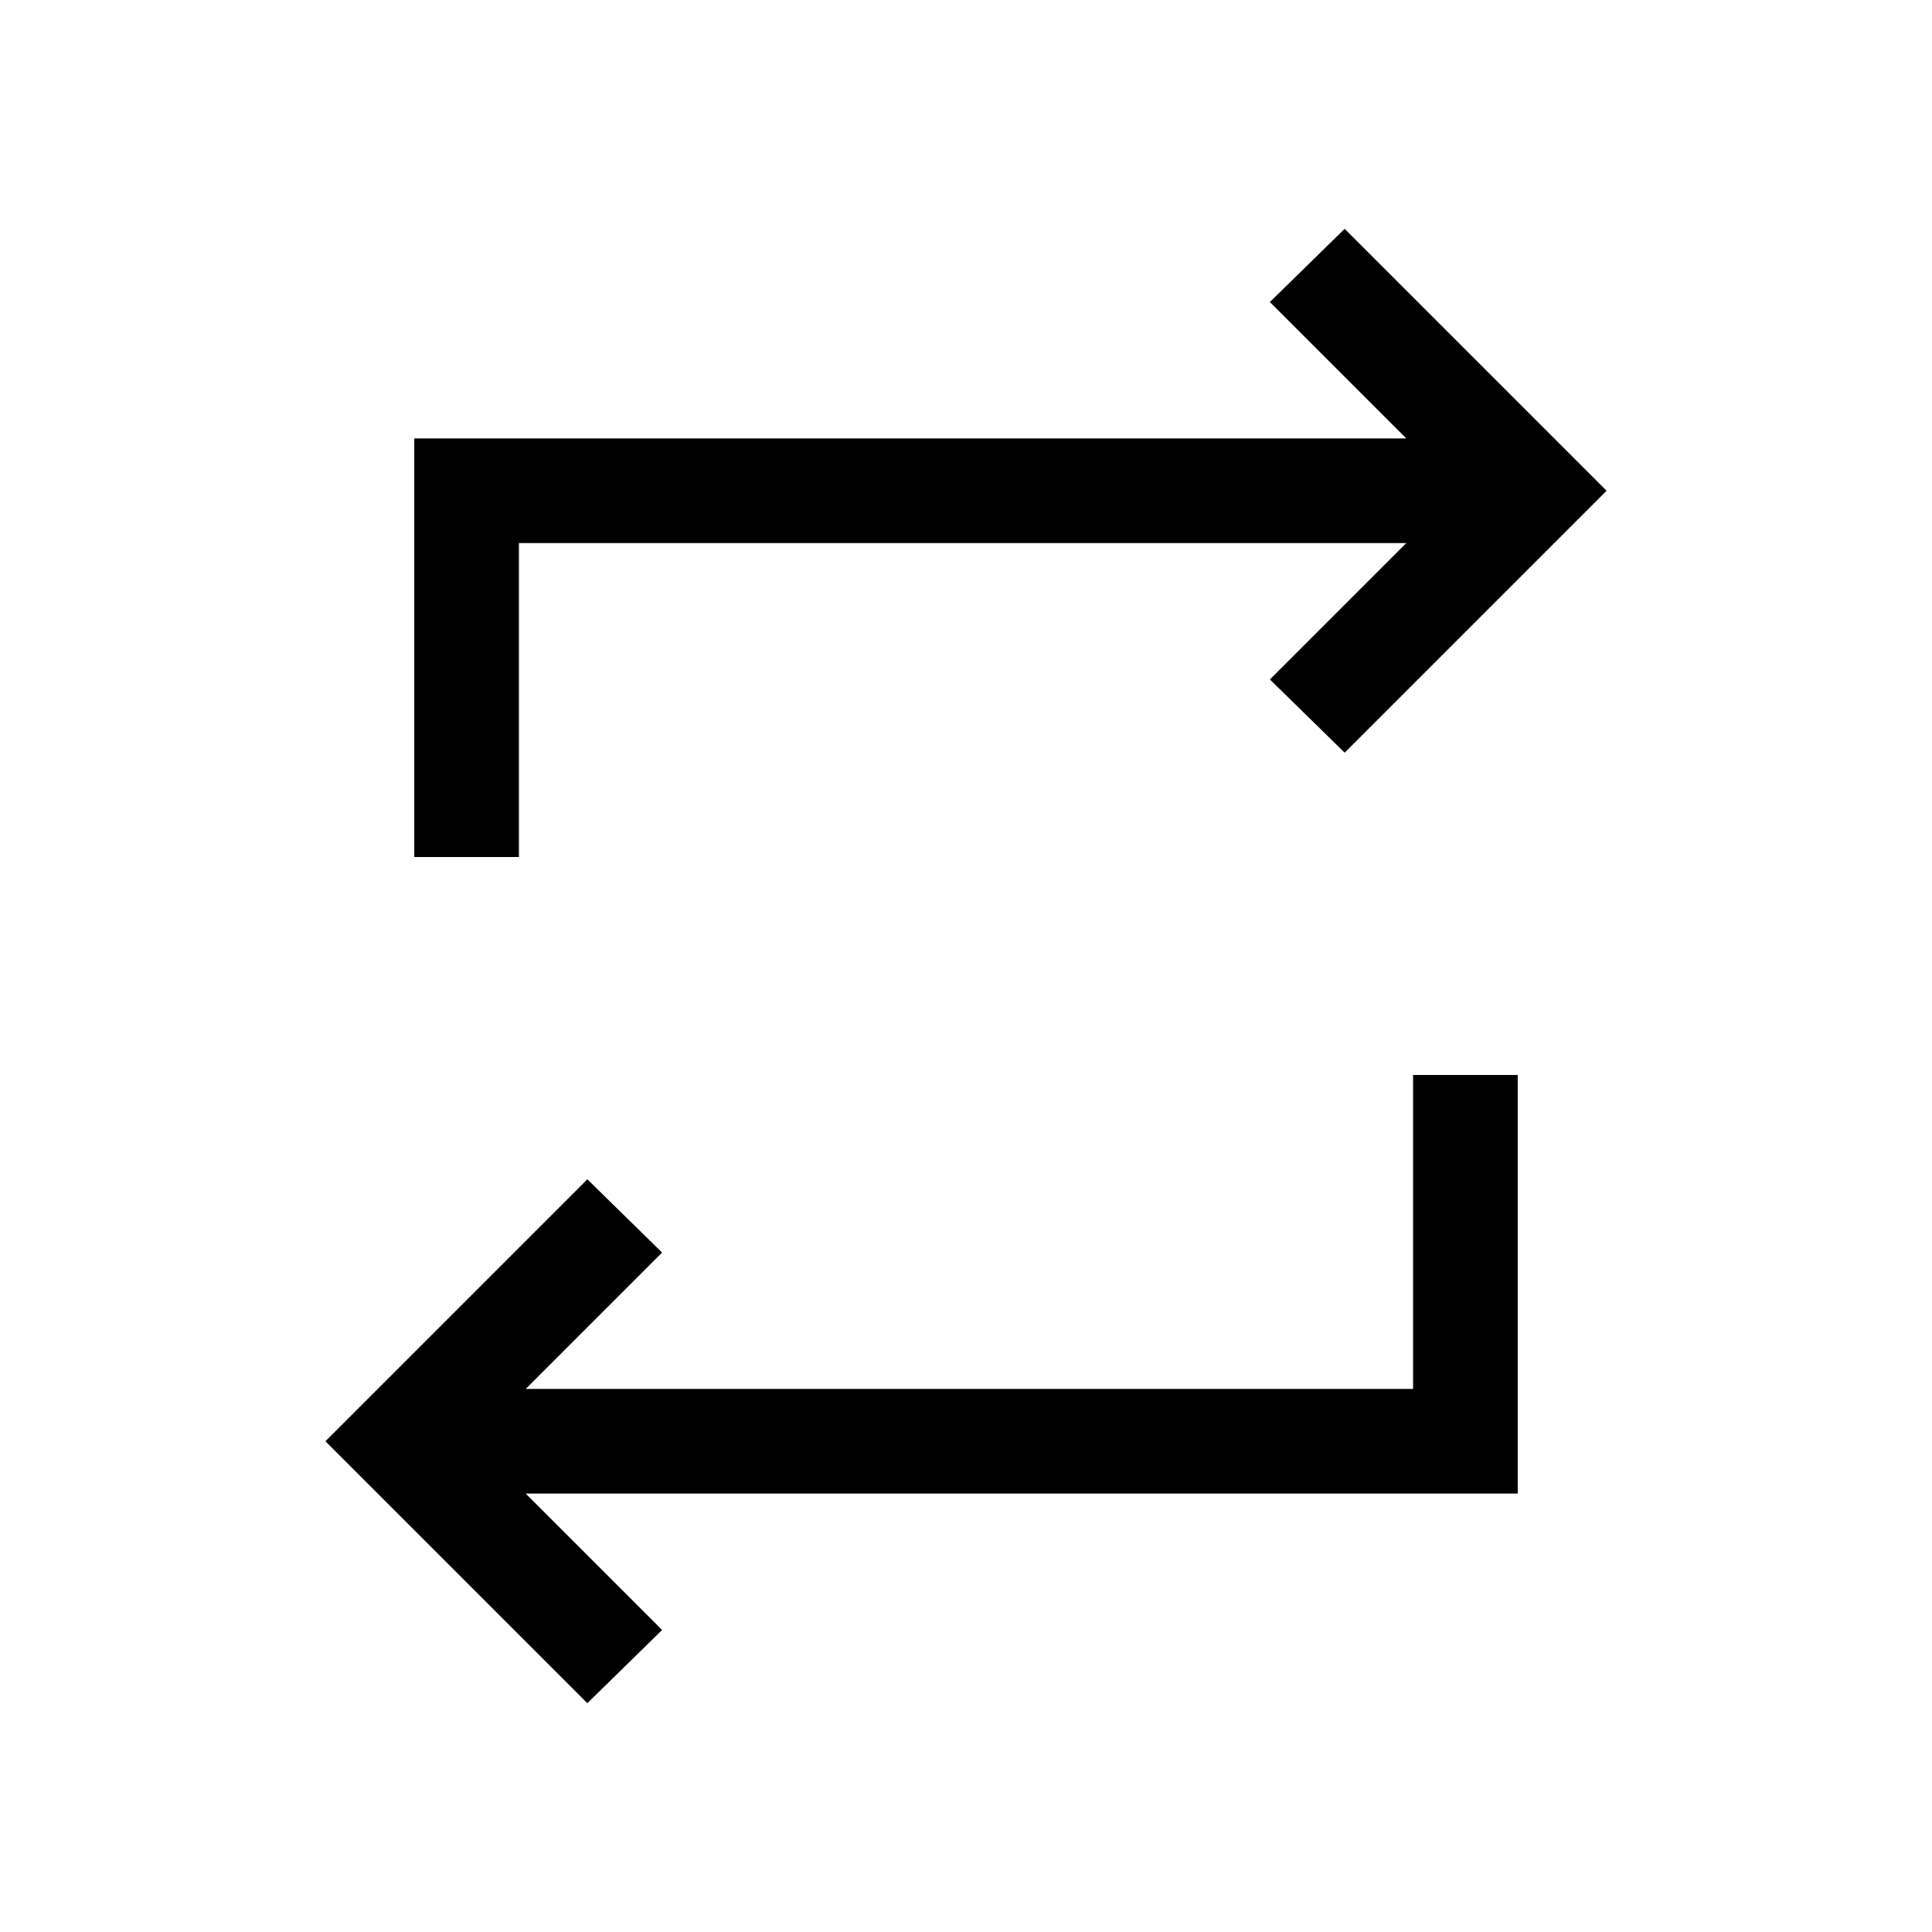 <svg xmlns="http://www.w3.org/2000/svg" height="20" viewBox="0 -960 960 960" width="20"><path d="M291.846-113.694 161.694-243.846l130.152-130.153 37.153 36.383-67.77 67.77h440.925v-156h51.999v207.999H261.229l67.77 67.77-37.153 36.383Zm-85.999-420.46v-207.999h492.924l-67.77-67.77 37.153-36.383 130.152 130.152-130.152 130.153-37.153-36.383 67.77-67.77H257.846v156h-51.999Z"/></svg>